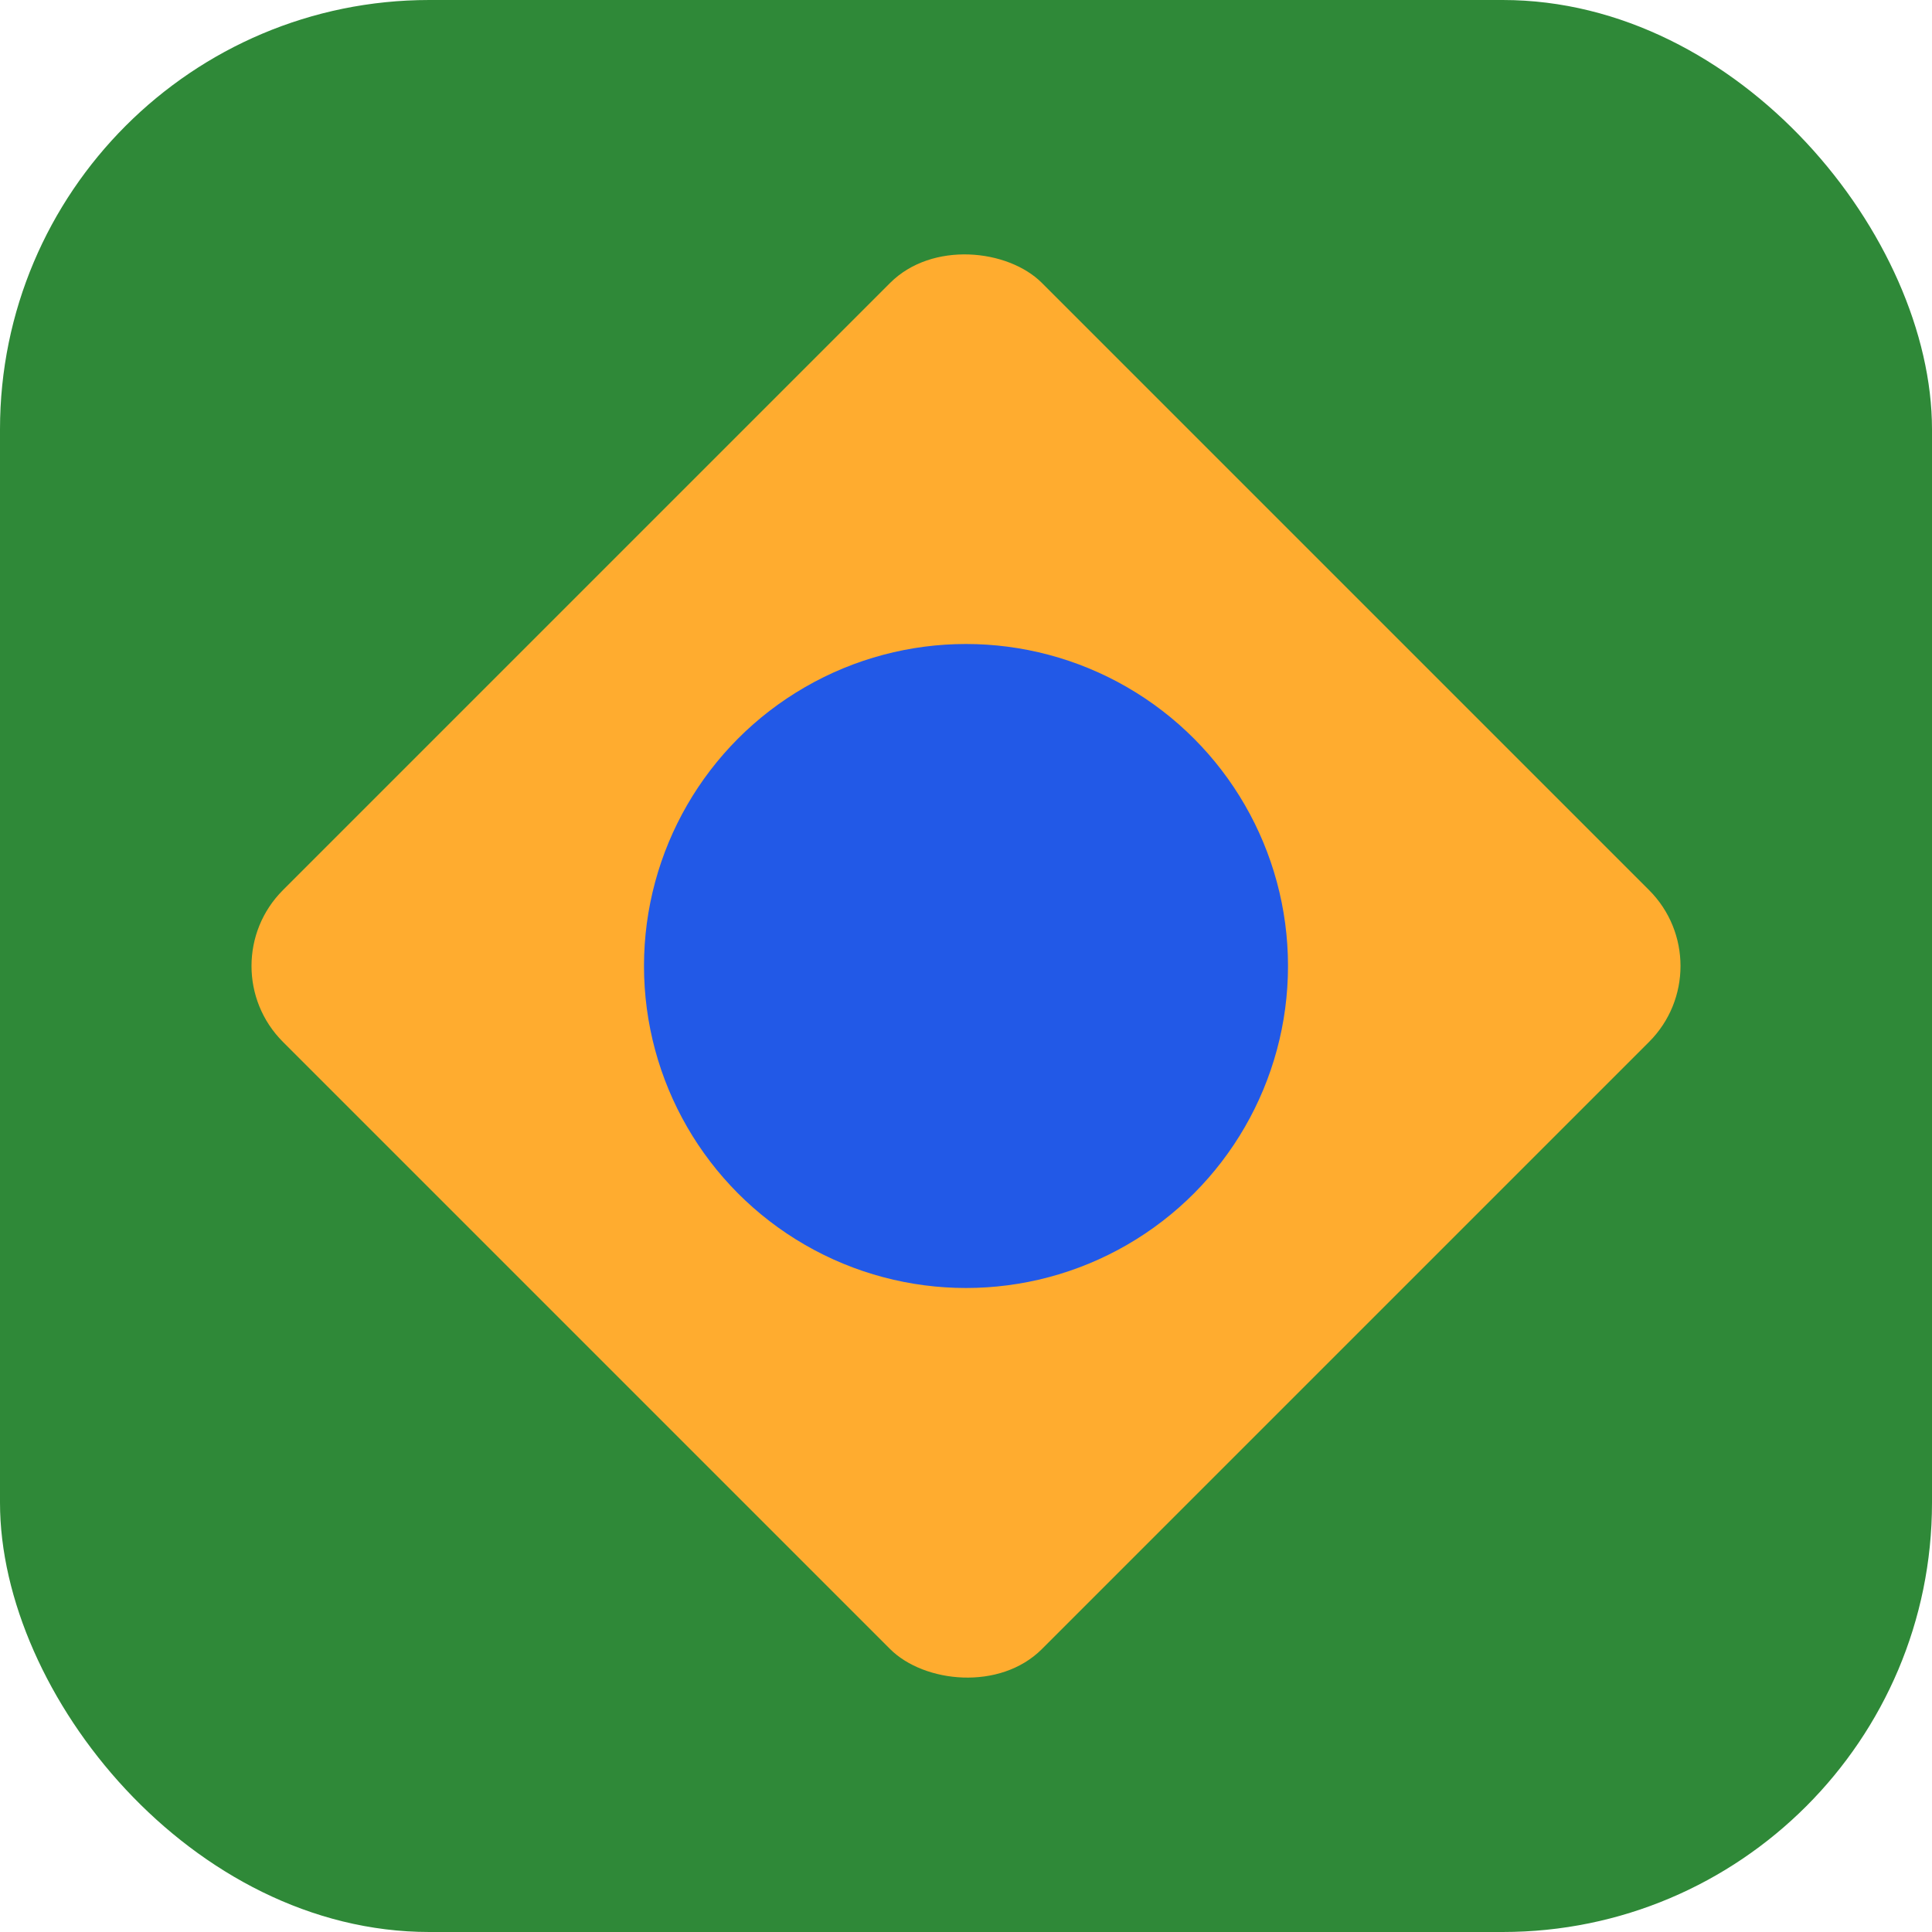 <svg width="18" height="18" viewBox="0 0 18 18" fill="none" xmlns="http://www.w3.org/2000/svg">
<rect width="18" height="18" rx="4" fill="#2F8938"/>
<rect x="1.929" y="9" width="10" height="10" rx="1" transform="rotate(-45 1.929 9)" fill="#FFAC2F"/>
<circle cx="9" cy="9" r="3" fill="#2259E7"/>
</svg>
